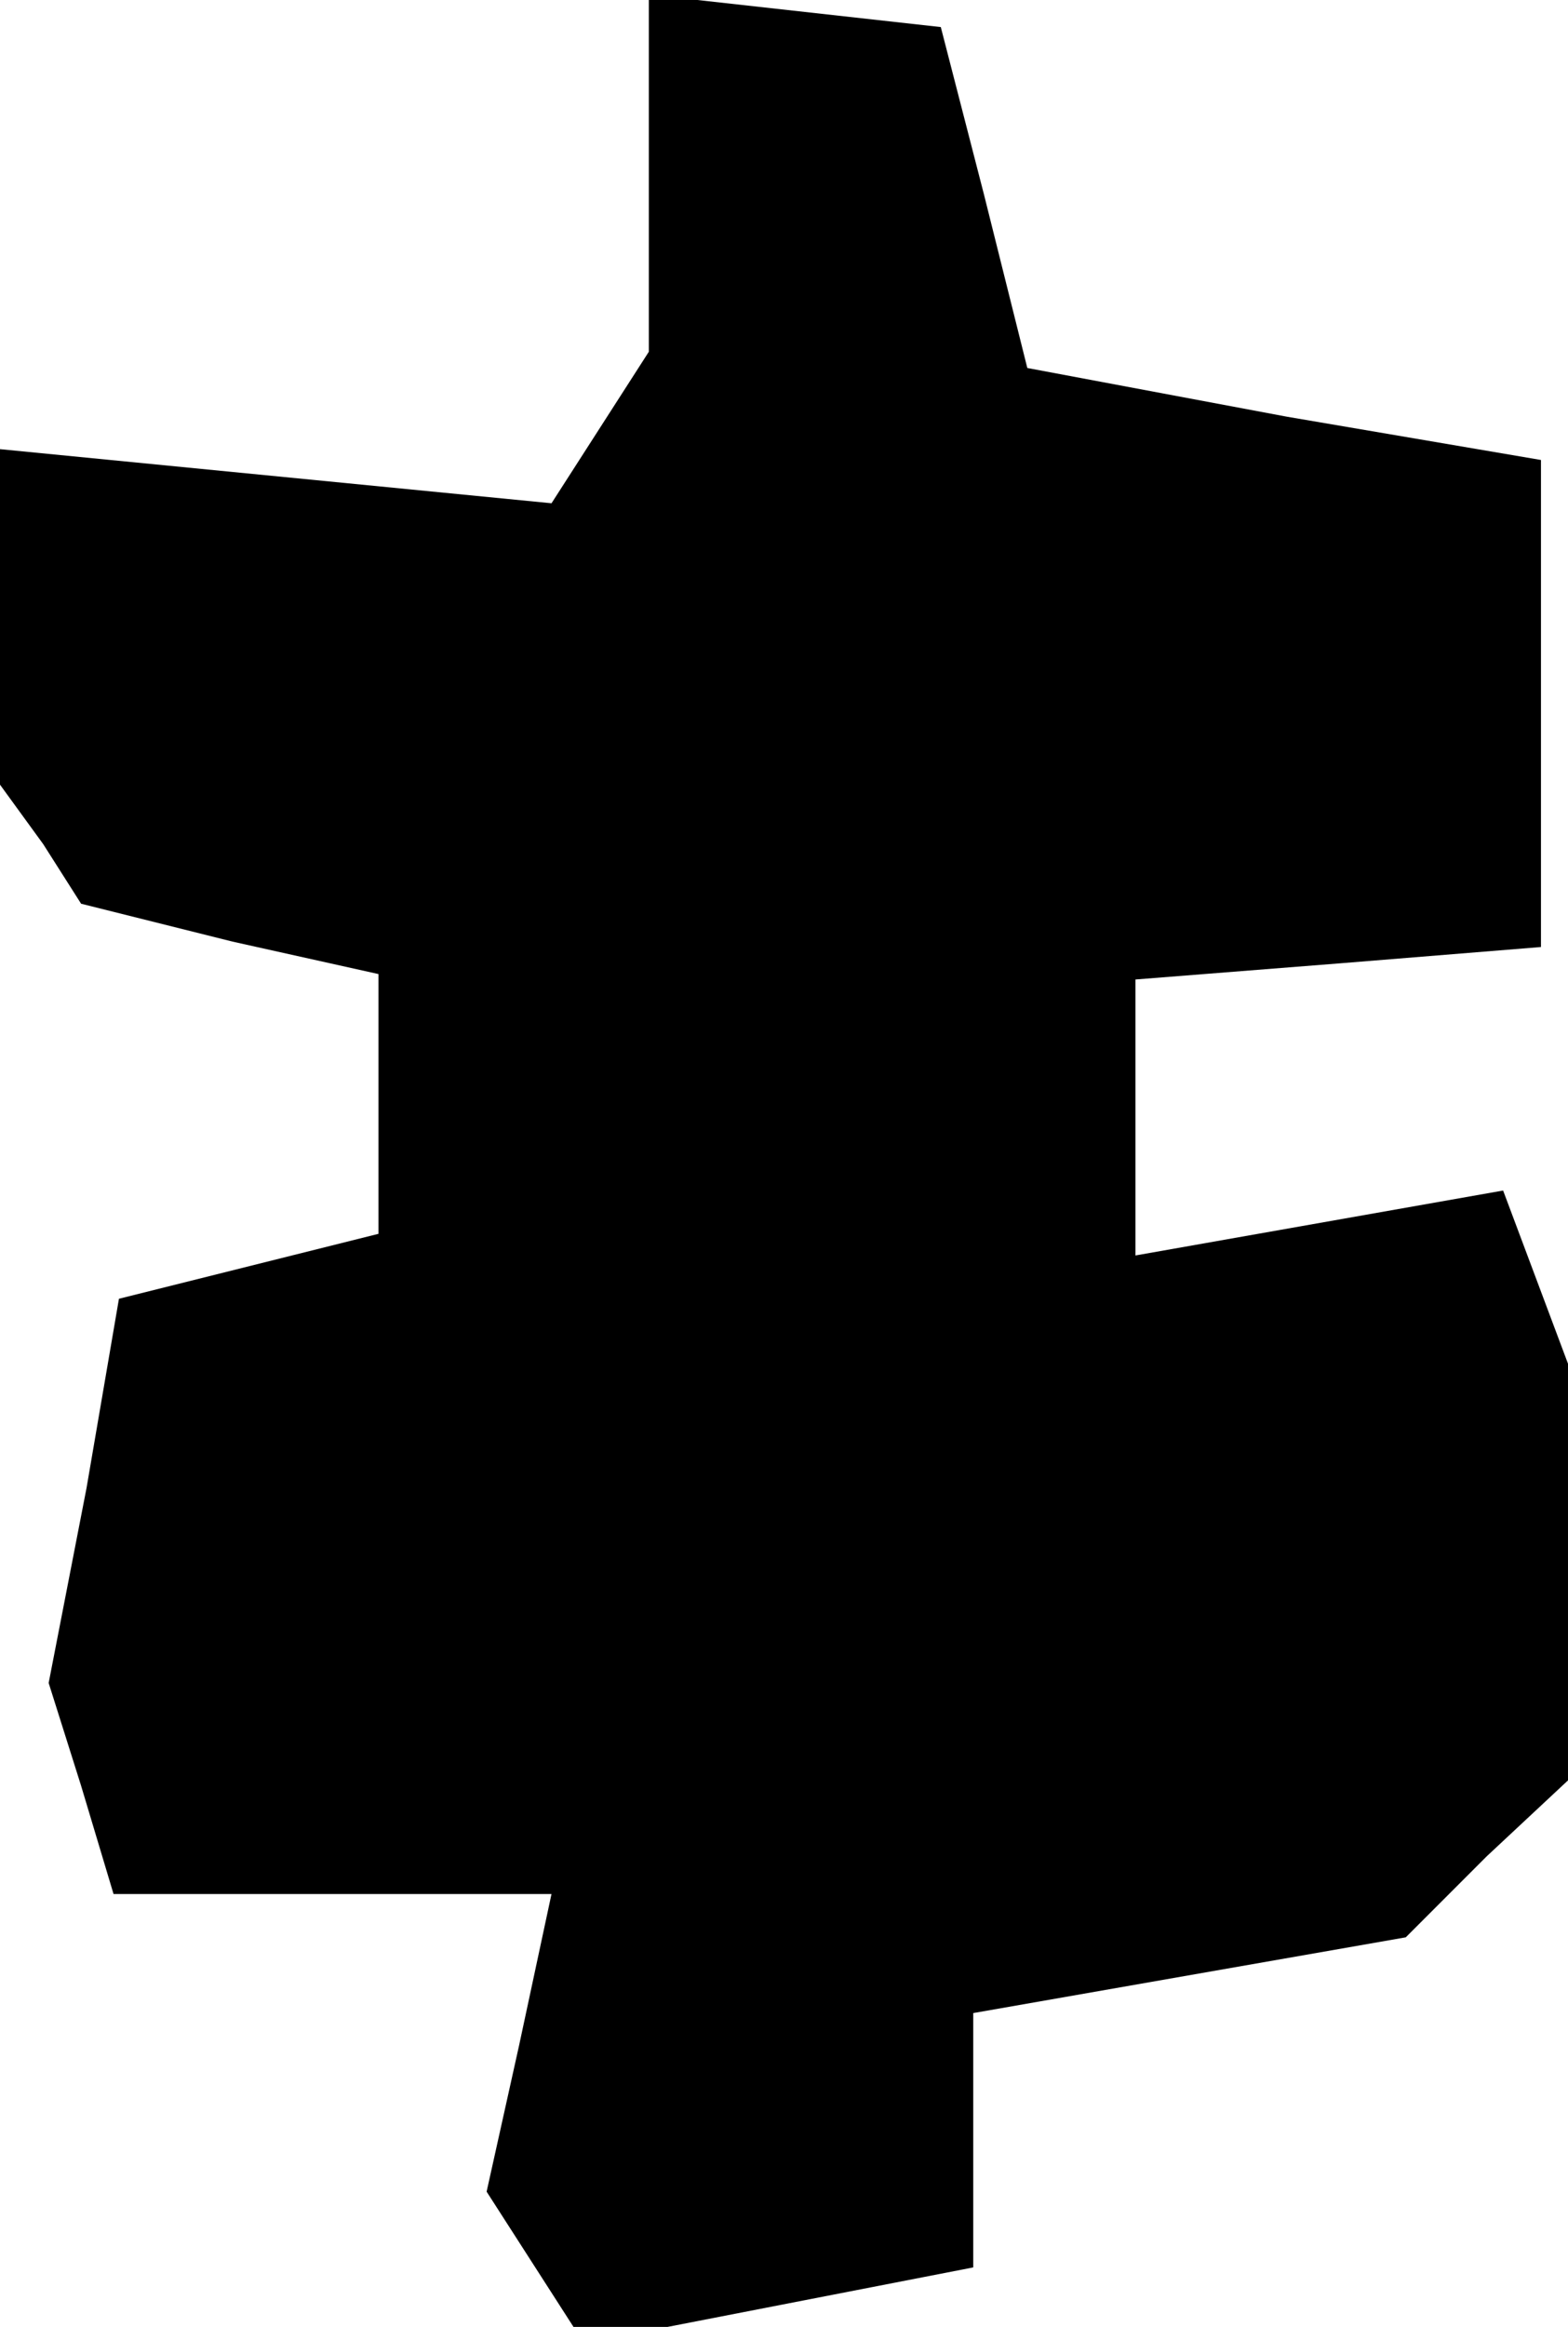 <?xml version="1.0" standalone="no"?>
<!DOCTYPE svg PUBLIC "-//W3C//DTD SVG 20010904//EN"
 "http://www.w3.org/TR/2001/REC-SVG-20010904/DTD/svg10.dtd">
<svg version="1.0" xmlns="http://www.w3.org/2000/svg"
 width="29pt" height="43pt" viewBox="0 0 29 43"
 preserveAspectRatio="xMidYMid meet">
<g transform="translate(0,43) scale(0.1,-0.1)"
fill="#000000" stroke="none">
<path d="M120 398 l0 -33 -9 -14 -9 -14 -51 5 -51 5 0 -31 0 -31 8 -11 7 -11
28 -7 27 -6 0 -24 0 -24 -24 -6 -24 -6 -6 -35 -7 -36 6 -19 6 -20 40 0 41 0
-6 -28 -6 -27 9 -14 9 -14 36 7 36 7 0 24 0 23 40 7 40 7 15 15 15 14 0 39 0
38 -6 16 -6 16 -34 -6 -34 -6 0 25 0 26 38 3 37 3 0 45 0 45 -47 8 -48 9 -8
32 -8 31 -27 3 -27 3 0 -33z"/>
</g>
</svg>
